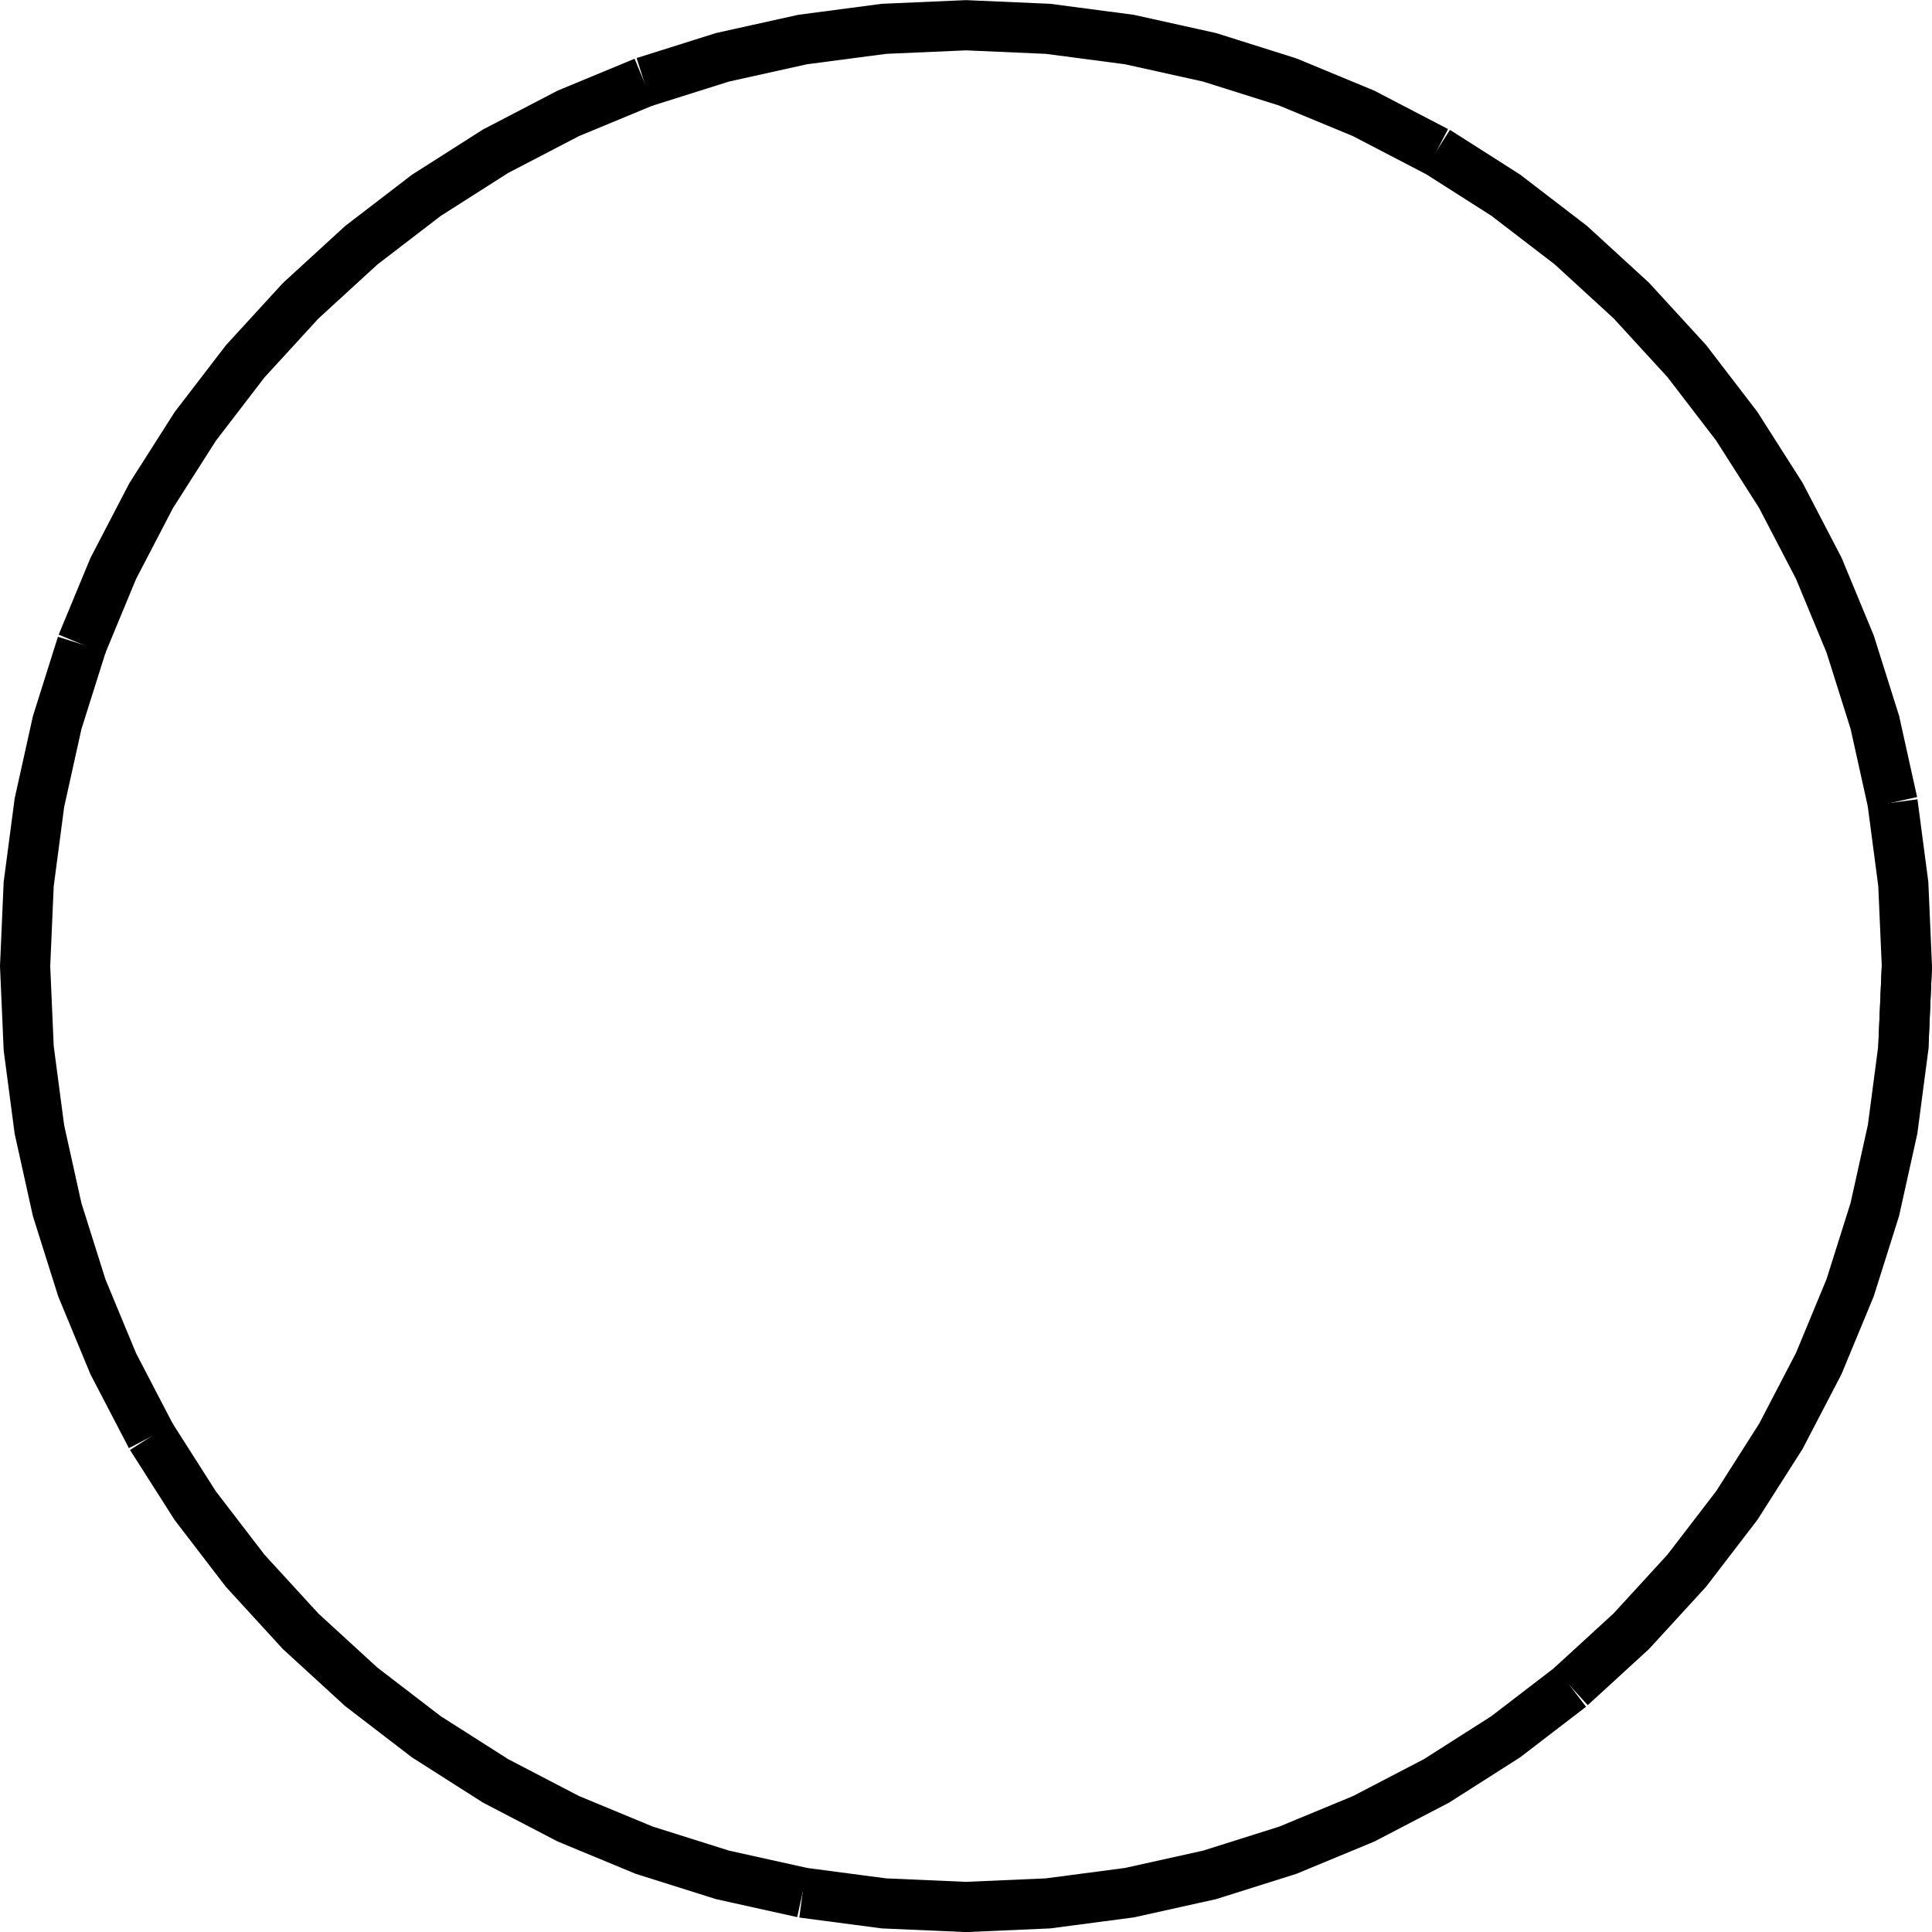 <?xml version="1.0" encoding="UTF-8"?>
<svg id="svg24" width="582.06" height="582.06" version="1.1" viewBox="0 0 582.06 582.06" xmlns="http://www.w3.org/2000/svg">
 <g id="g22" transform="translate(7.566 -5280)" fill="none" stroke="#000" stroke-width="4mm">
  <path id="path6" d="m566.93 5571-1.079 24.706-3.227 24.517-5.353 24.143-7.436 23.585-9.463 22.847-11.419 21.935-13.287 20.856-15.054 19.619-16.707 18.232-18.232 16.707"/>
  <path id="path8" d="m465.67 5788.2-19.619 15.054-20.856 13.287-21.936 11.418-22.846 9.464-23.585 7.436-24.142 5.353-24.518 3.227-24.706 1.079-24.705-1.079-24.518-3.227"/>
  <path id="path10" d="m234.24 5850.2-24.142-5.353-23.586-7.436-22.846-9.463-21.935-11.419-20.857-13.287-19.618-15.054-18.232-16.707-16.707-18.232-15.054-19.619-13.287-20.856"/>
  <path id="path12" d="m37.977 5712.8-11.419-21.935-9.464-22.847-7.435-23.585-5.353-24.143-3.228-24.517-1.078-24.706 1.078-24.705 3.228-24.517 5.353-24.143 7.435-23.585"/>
  <path id="path14" d="m17.094 5474.1 9.464-22.847 11.419-21.935 13.286-20.856 15.055-19.619 16.707-18.232 18.232-16.707 19.618-15.054 20.857-13.287 21.935-11.418 22.846-9.464"/>
  <path id="path16" d="m186.51 5304.7 23.586-7.436 24.142-5.353 24.518-3.227 24.705-1.079 24.706 1.079 24.518 3.227 24.142 5.353 23.585 7.436 22.846 9.463 21.936 11.419"/>
  <path id="path18" d="m425.2 5325.5 20.856 13.287 19.619 15.054 18.232 16.707 16.707 18.232 15.054 19.619 13.287 20.856 11.419 21.935 9.463 22.847 7.436 23.584 5.353 24.143"/>
  <path id="path20" d="m562.62 5521.8 3.227 24.518 1.079 24.705-1.079 24.706"/>
 </g>
</svg>
